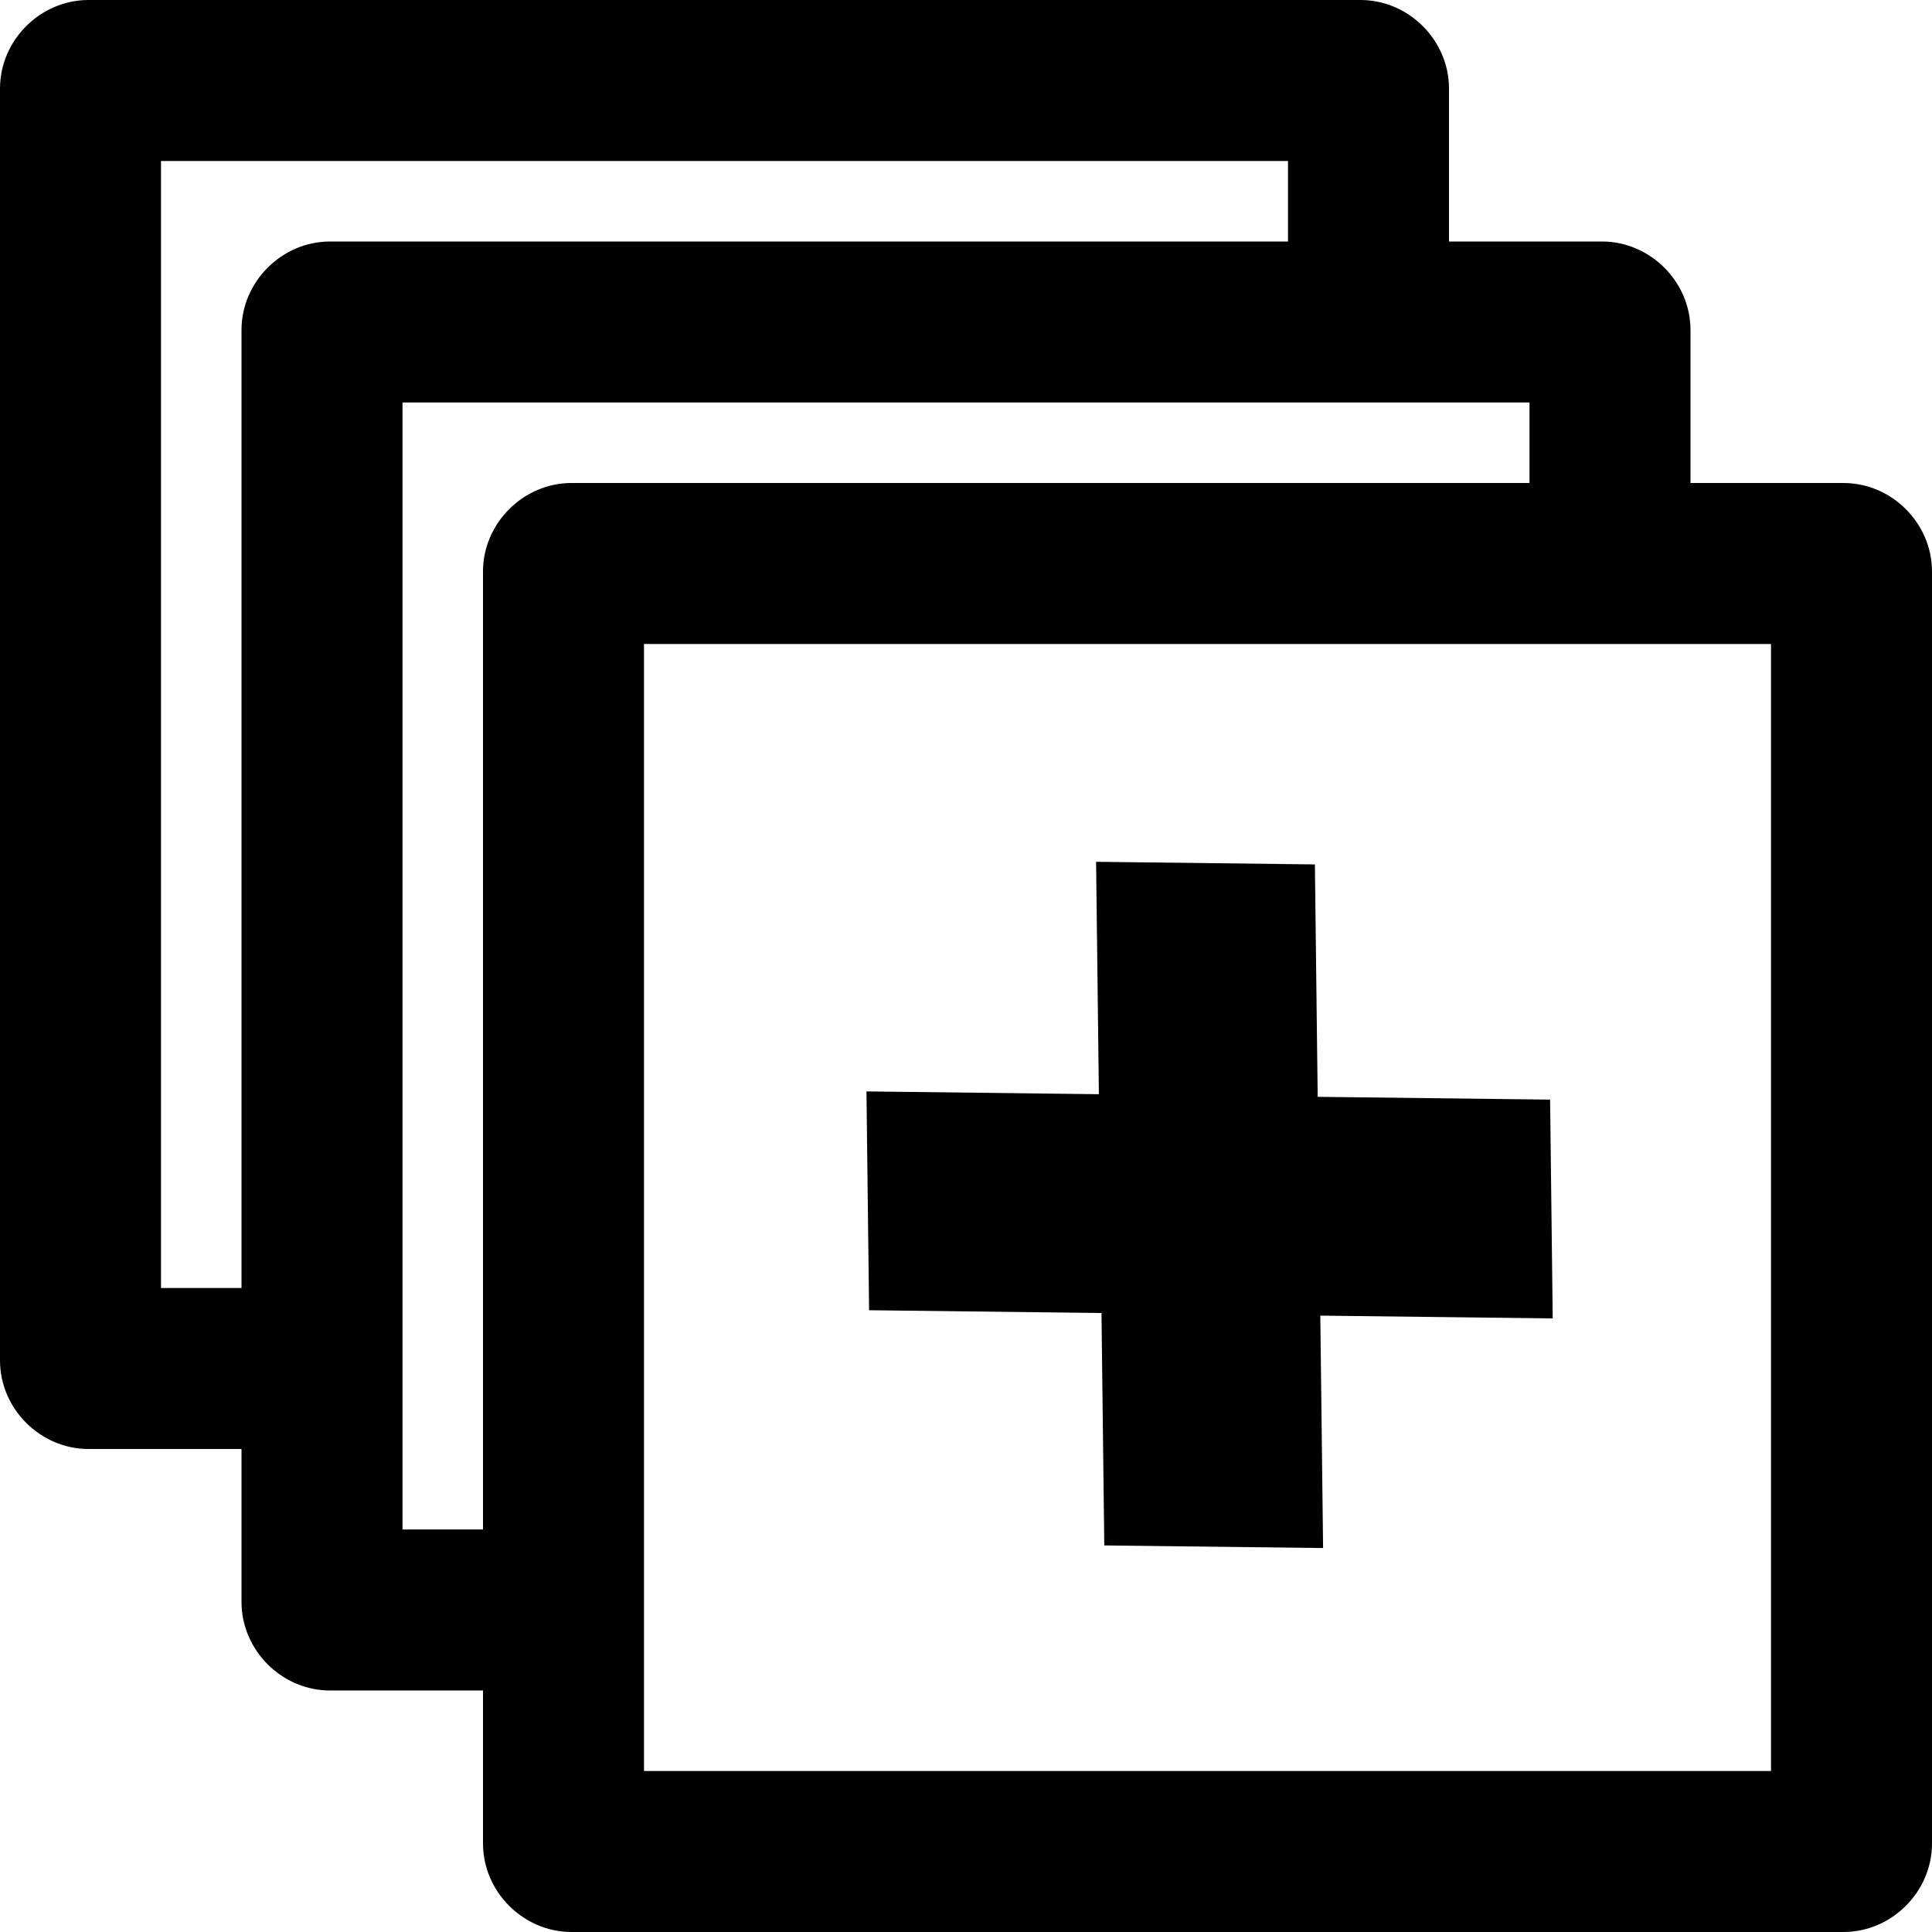 <svg width="24" height="24" xmlns="http://www.w3.org/2000/svg" xml:space="preserve" version="1.1" enable-background="new 0 0 24 24">

 <g>
  <title>Layer 1</title>
  <g id="svg_1">
   <path id="svg_2" d="m22.9,6l-1.9,0l0,-1.9c0,-0.6 -0.5,-1.1 -1.1,-1.1l-1.9,0l0,-1.9c0,-0.6 -0.5,-1.1 -1.1,-1.1l-15.8,0c-0.6,0 -1.1,0.5 -1.1,1.1l0,15.8c0,0.6 0.5,1.1 1.1,1.1l1.9,0l0,1.9c0,0.6 0.5,1.1 1.1,1.1l1.9,0l0,1.9c0,0.6 0.5,1.1 1.1,1.1l15.8,0c0.6,0 1.1,-0.5 1.1,-1.1l0,-15.8c0,-0.6 -0.5,-1.1 -1.1,-1.1zm-19.9,-1.9l0,11.9l-1,0l0,-14l14,0l0,1l-11.9,0c-0.6,0 -1.1,0.5 -1.1,1.1zm3,3l0,11.9l-1,0l0,-14l14,0l0,1l-11.9,0c-0.6,0 -1.1,0.5 -1.1,1.1zm16,14.9l-14,0l0,-14l14,0l0,14z"/>
  </g>
  <path transform="rotate(45, 15.026, 14.968)" id="svg_3" d="m11.015,12.951l1.945,-1.899l2.066,2.017l2.066,-2.017l1.945,1.899l-2.066,2.017l2.066,2.017l-1.945,1.899l-2.066,-2.017l-2.066,2.017l-1.945,-1.899l2.066,-2.017l-2.066,-2.017z" fill="#000000"/>
 </g>
</svg>